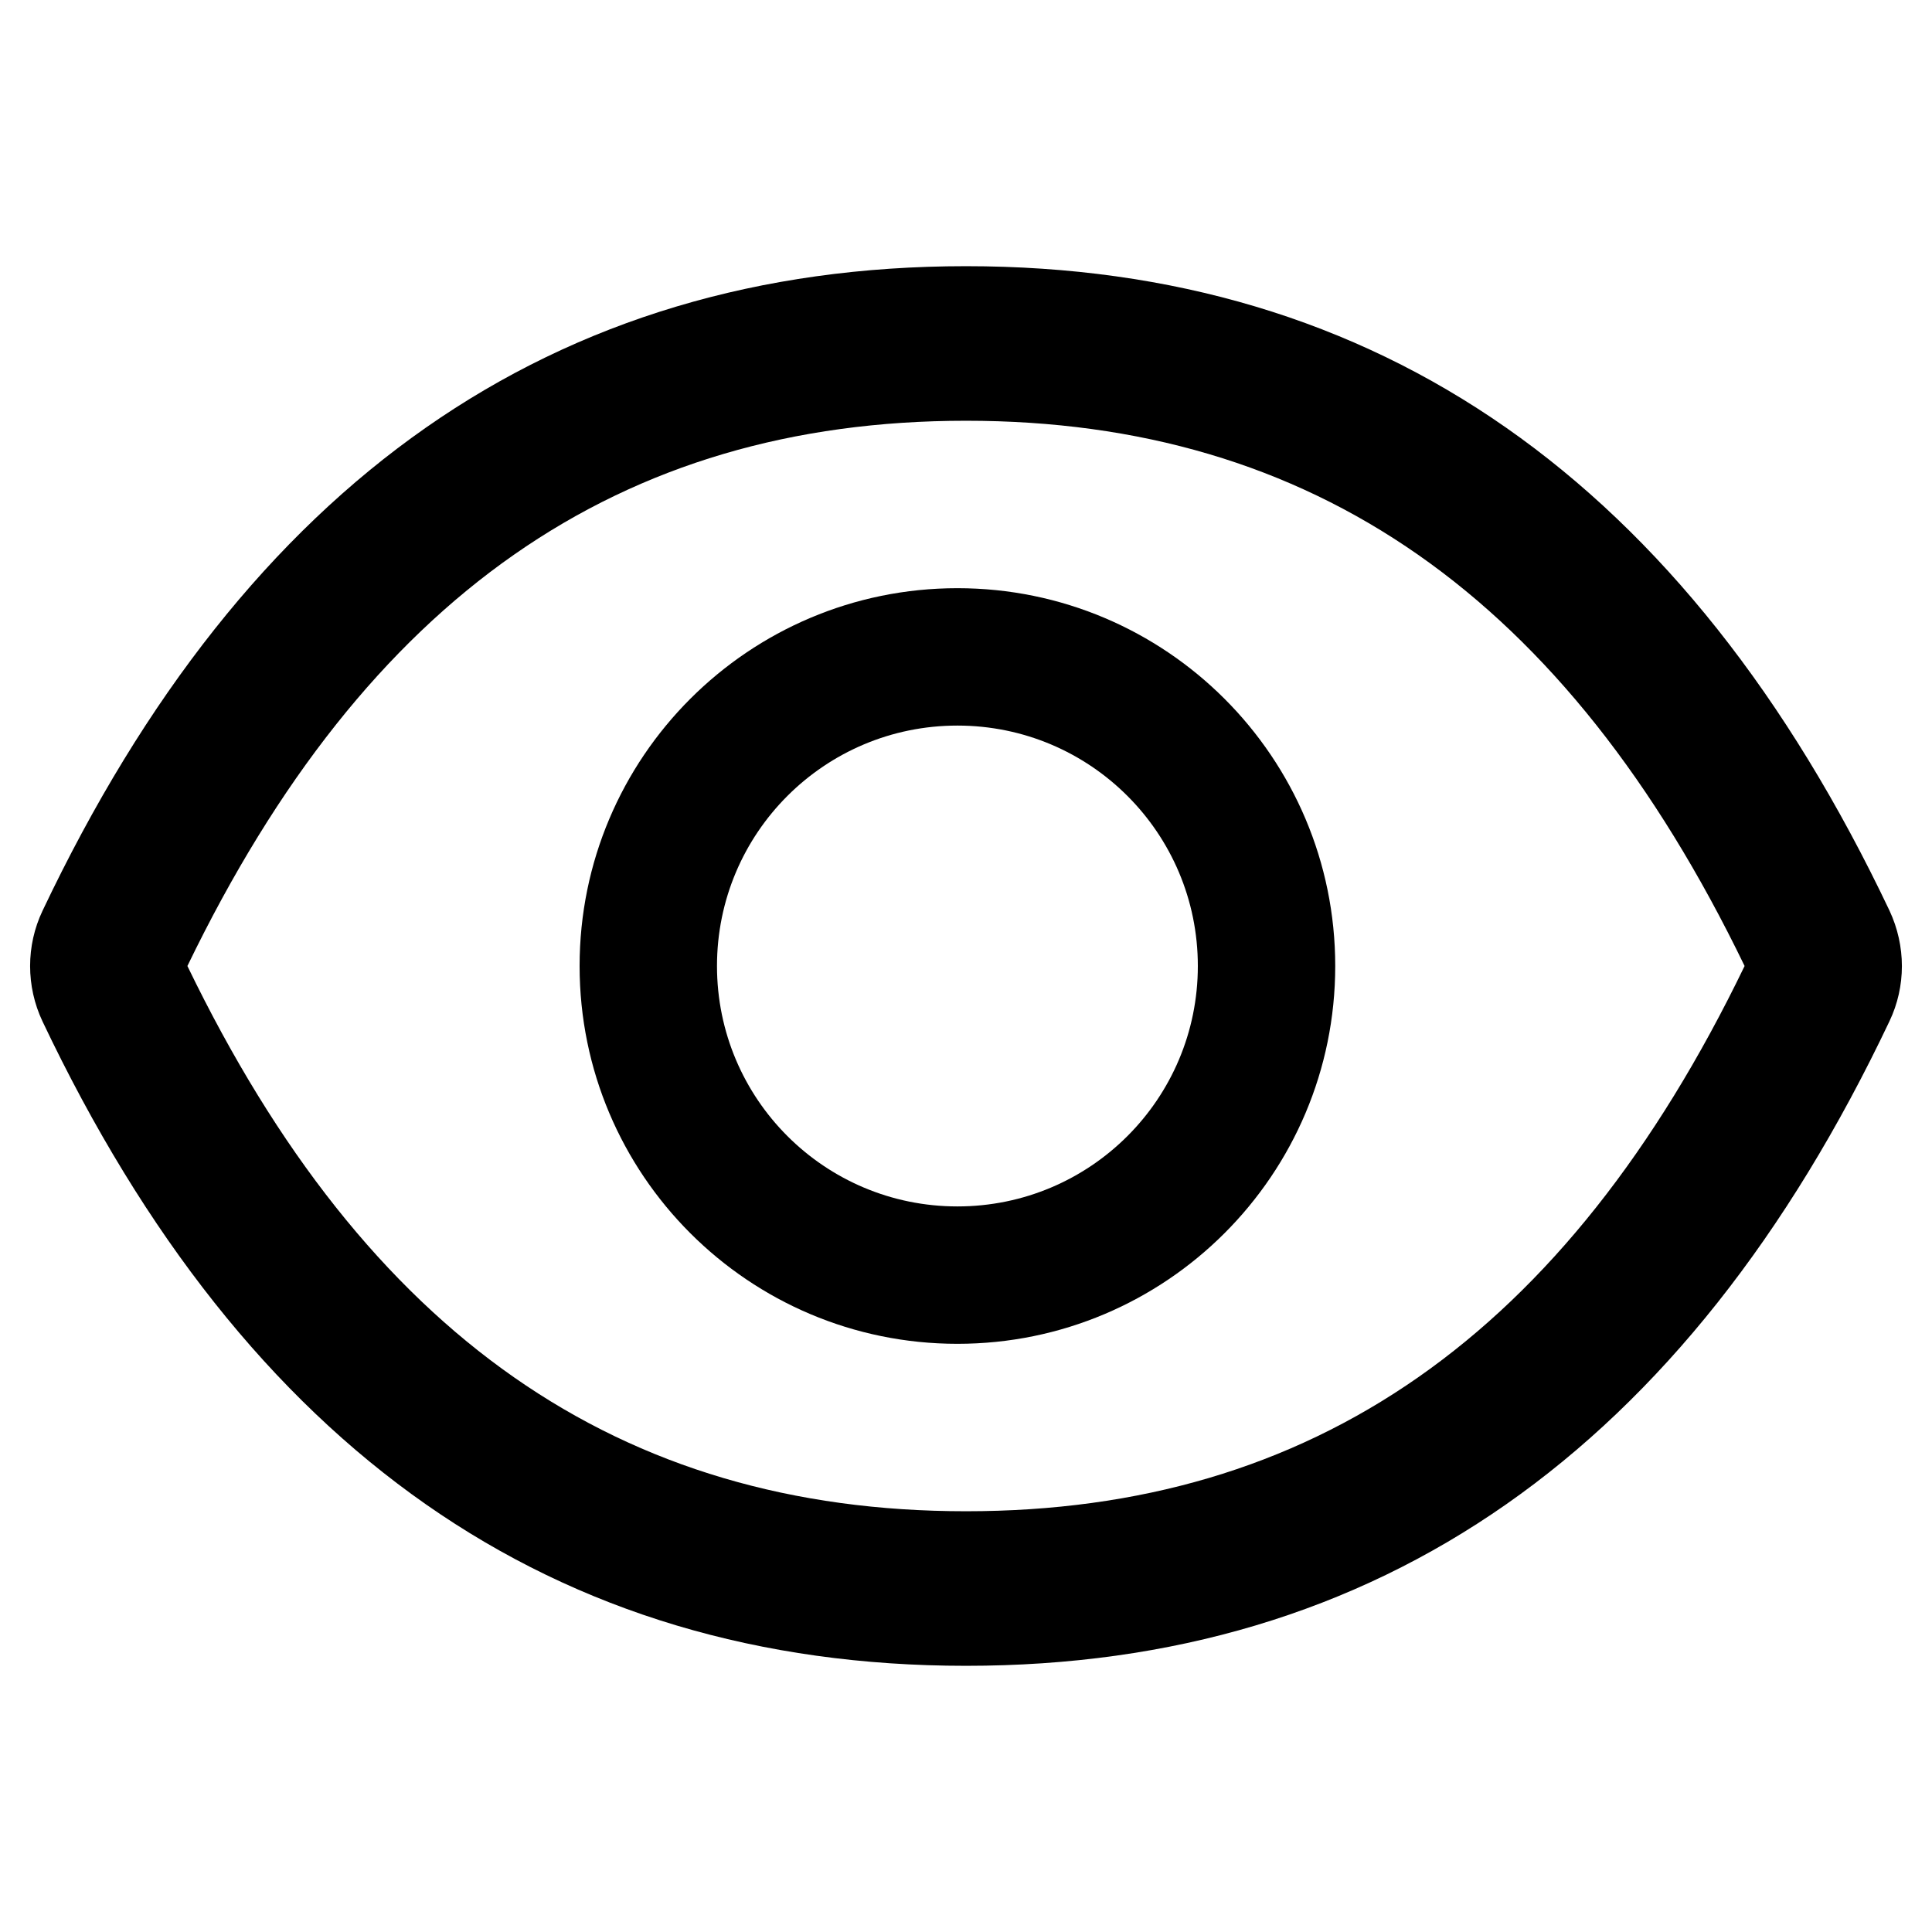 <?xml version="1.0" standalone="no"?><!DOCTYPE svg PUBLIC "-//W3C//DTD SVG 1.1//EN" "http://www.w3.org/Graphics/SVG/1.1/DTD/svg11.dtd"><svg class="icon" width="200px" height="200.00px" viewBox="0 0 1024 1024" version="1.1" xmlns="http://www.w3.org/2000/svg"><path d="M1001.472 482.645C893.611 255.431 730.567 141.084 512 141.084c-218.681 0-381.611 114.347-489.472 341.675-8.761 18.432-8.761 40.05 0 58.596C130.389 768.569 293.433 882.916 512 882.916c218.681 0 381.611-114.347 489.472-341.675 8.761-18.432 8.761-39.822 0-58.596zM512 800.996c-183.524 0-317.895-93.07-412.672-288.996C194.105 316.075 328.476 223.004 512 223.004c183.524 0 317.895 93.07 412.672 288.996C830.009 707.925 695.637 800.996 512 800.996z"  /><path d="M507.449 311.751c-110.592 0-200.249 89.657-200.249 200.249s89.657 200.249 200.249 200.249 200.249-89.657 200.249-200.249-89.657-200.249-200.249-200.249z m0 327.68c-70.428 0-127.431-57.003-127.431-127.431s57.003-127.431 127.431-127.431 127.431 57.003 127.431 127.431-57.003 127.431-127.431 127.431z"  /></svg>